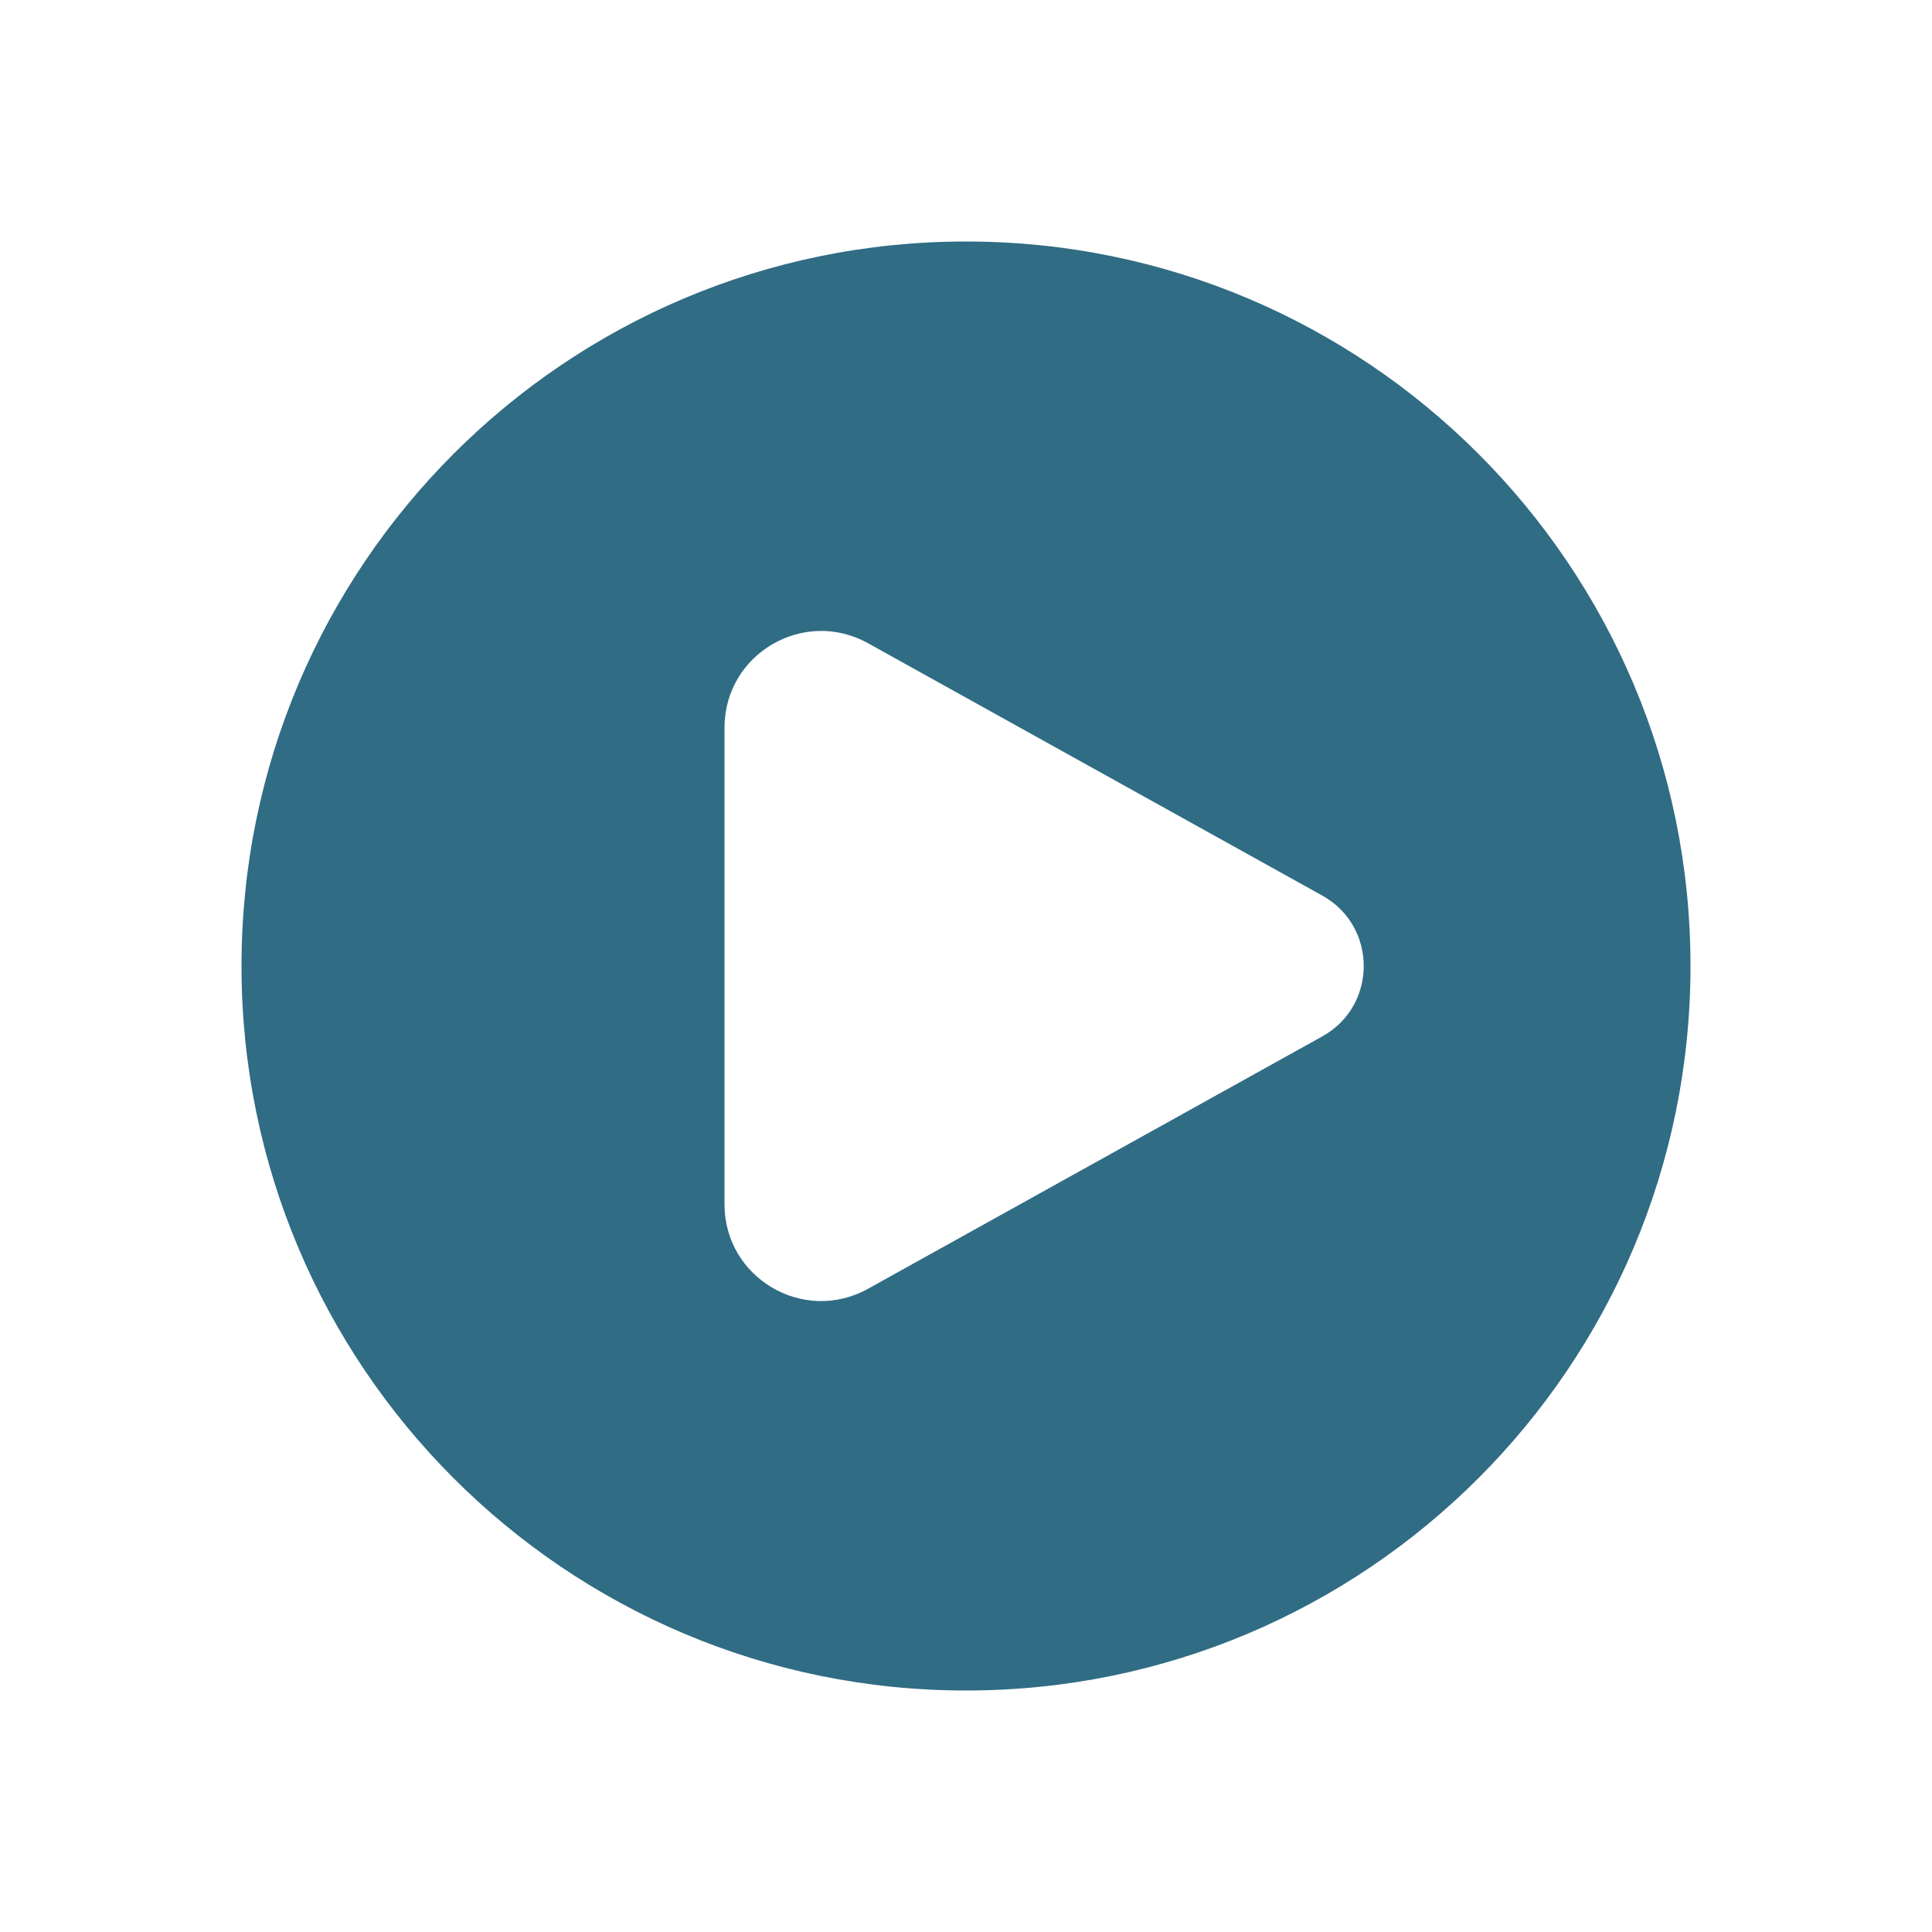 <svg width="72" height="72" viewBox="0 0 72 72" fill="none" xmlns="http://www.w3.org/2000/svg">
<path fill-rule="evenodd" clip-rule="evenodd" d="M36 63C50.912 63 63 50.912 63 36C63 21.088 50.912 9 36 9C21.088 9 9 21.088 9 36C9 50.912 21.088 63 36 63ZM32.348 23.971L49.28 33.377C51.337 34.52 51.337 37.48 49.279 38.623L32.348 48.029C29.949 49.362 27 47.627 27 44.882V27.118C27 24.373 29.949 22.638 32.348 23.971Z" fill="#306C84"/>
</svg>

